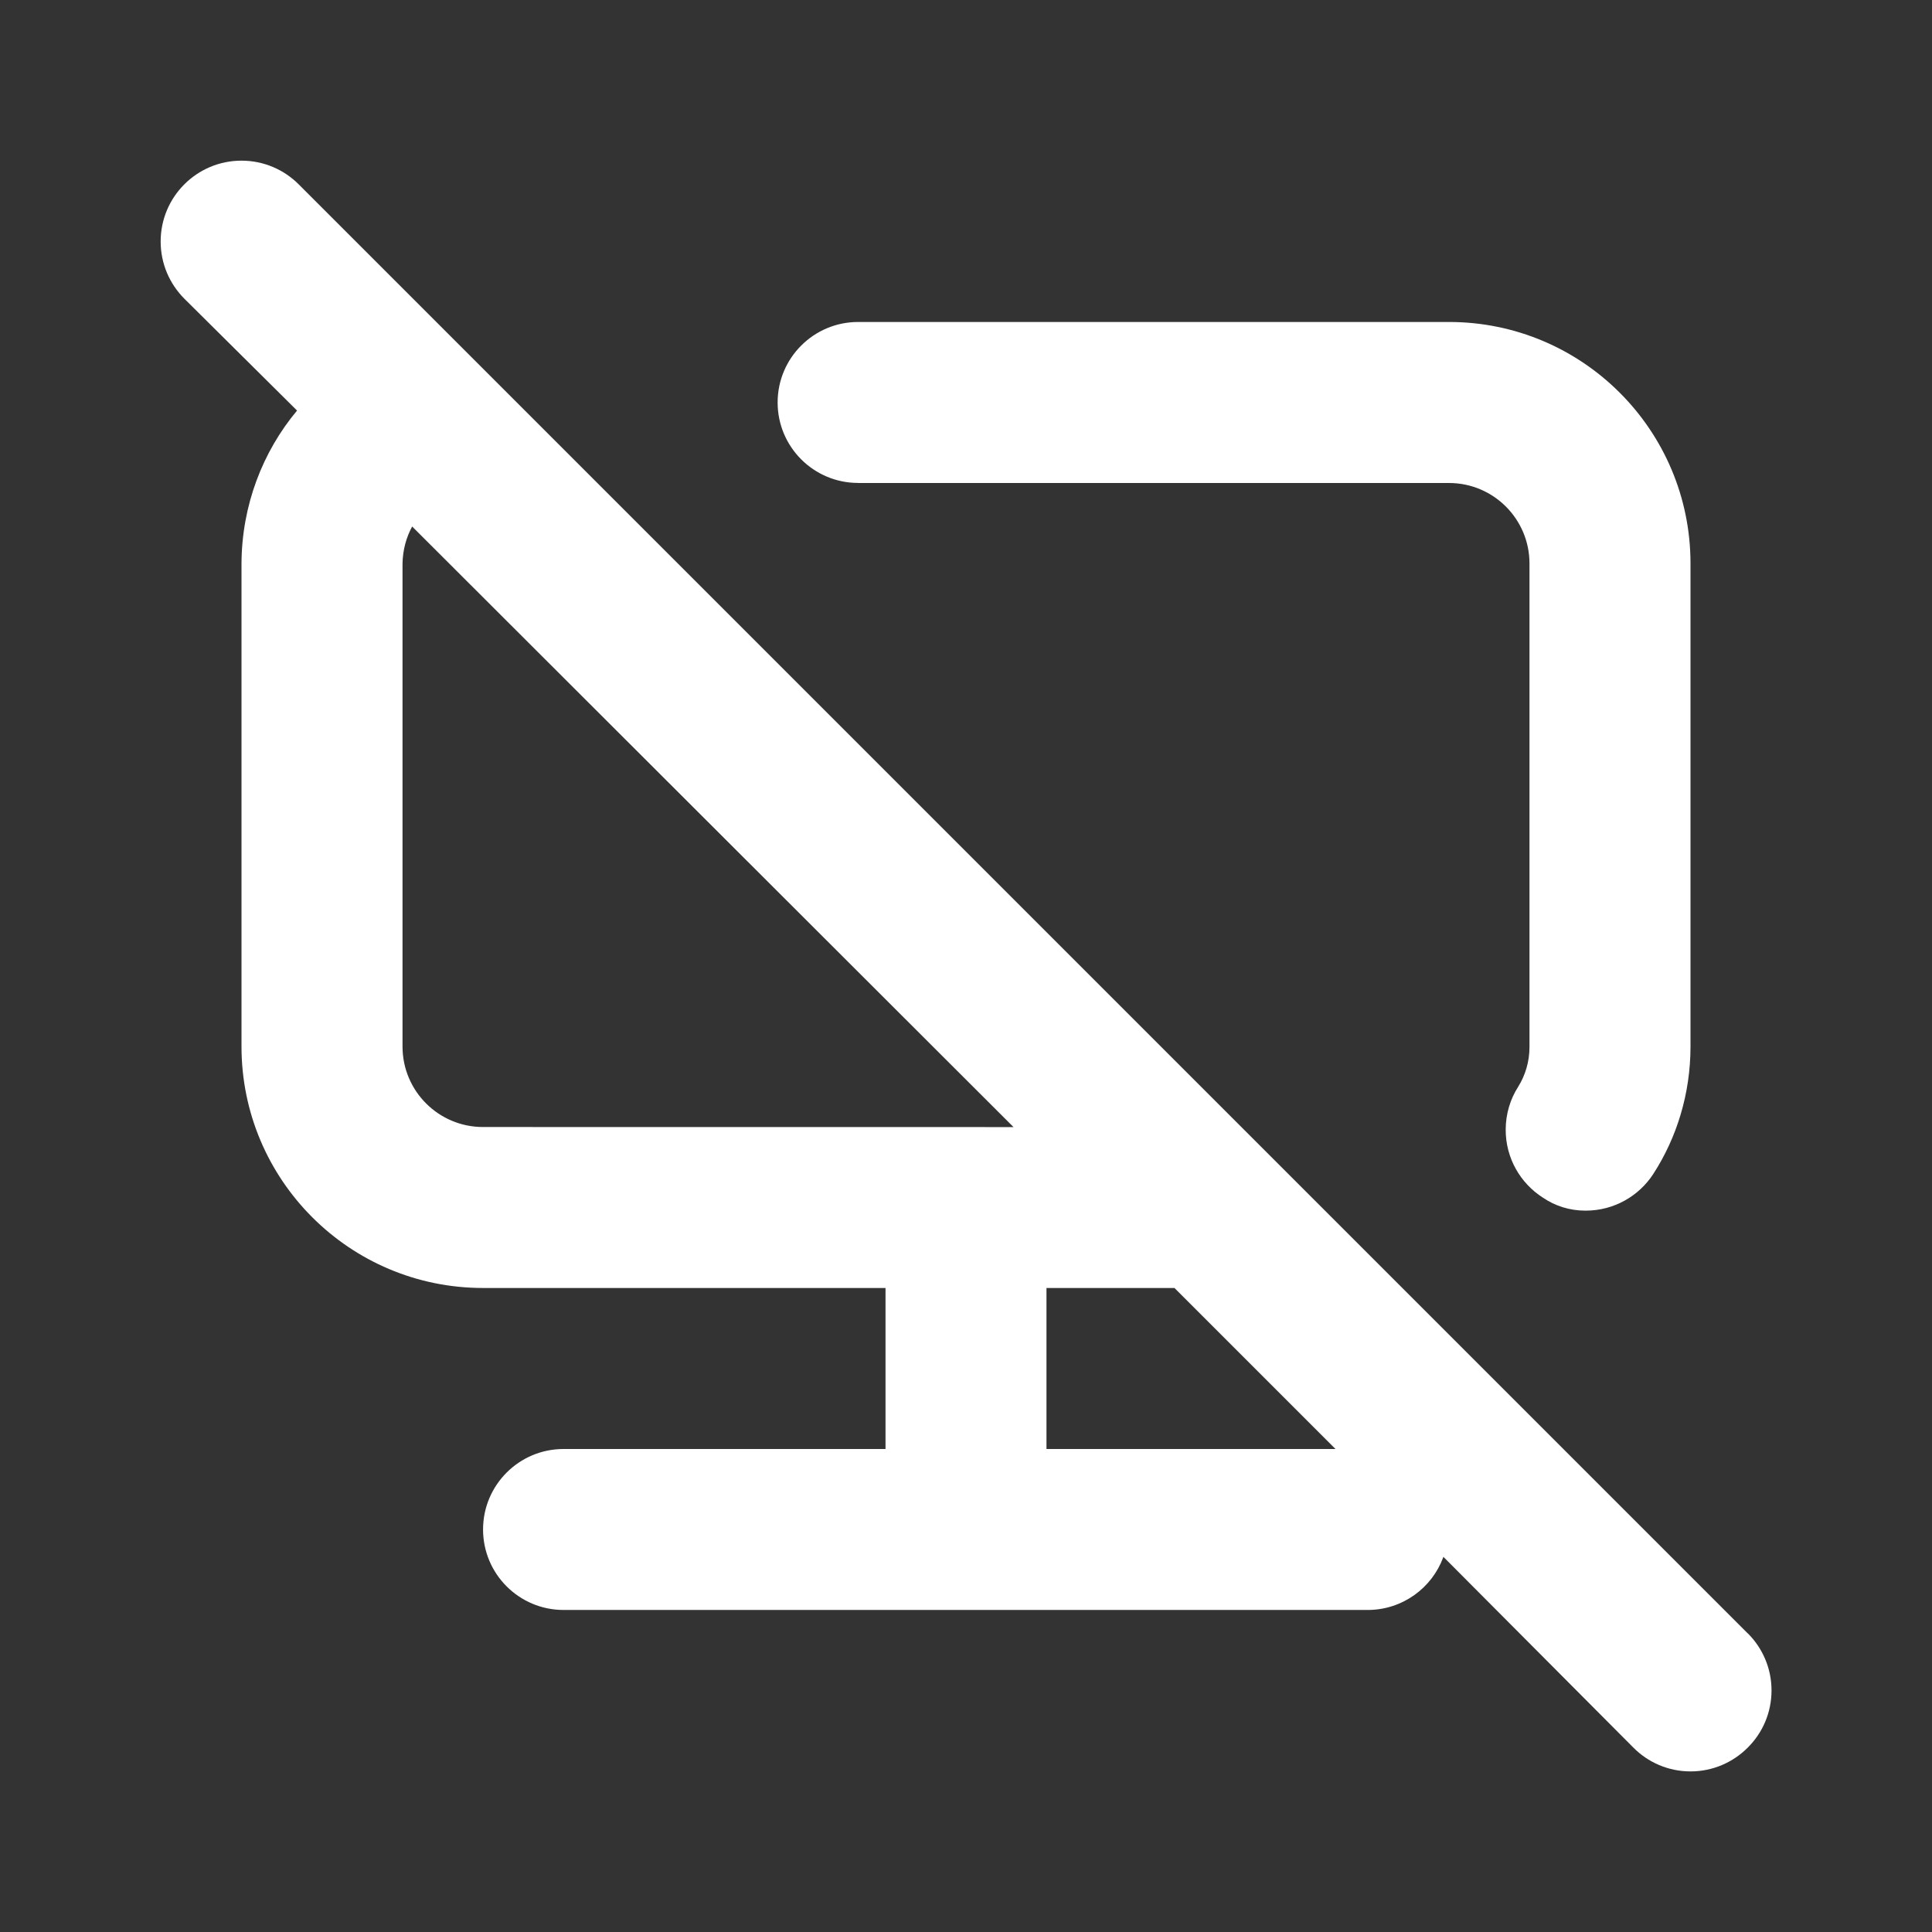 <!-- Generated by IcoMoon.io -->
<svg version="1.1" xmlns="http://www.w3.org/2000/svg" width="32" height="32" viewBox="0 0 32 32">
<rect x="0" y="0" width="32" height="32" fill="#333333" stroke="none"/>
<title>ul-desktop-slash</title>
<path fill="#fff" d="M14.213 8h9.787c0.736 0 1.333 0.597 1.333 1.333v0 8c0 0.003 0 0.006 0 0.009 0 0.244-0.070 0.471-0.19 0.663l0.003-0.005c-0.13 0.202-0.207 0.449-0.207 0.713 0 0.472 0.245 0.886 0.615 1.123l0.005 0.003c0.196 0.134 0.439 0.213 0.7 0.213 0.003 0 0.005 0 0.008-0h-0c0.468-0.001 0.88-0.243 1.117-0.608l0.003-0.005c0.385-0.596 0.613-1.324 0.613-2.105 0-0 0-0.001 0-0.001v0-8c0-2.209-1.791-4-4-4v0h-9.787c-0.736 0-1.333 0.597-1.333 1.333s0.597 1.333 1.333 1.333v0zM28.947 27.053l-24-24c-0.242-0.242-0.577-0.392-0.947-0.392-0.739 0-1.339 0.599-1.339 1.339 0 0.37 0.15 0.704 0.392 0.947v0l1.867 1.853c-0.569 0.682-0.915 1.567-0.92 2.532v8.001c0 2.209 1.791 4 4 4v0h6.667v2.667h-5.333c-0.736 0-1.333 0.597-1.333 1.333s0.597 1.333 1.333 1.333v0h13.333c0.568-0.006 1.051-0.367 1.237-0.871l0.003-0.009 3.147 3.16c0.242 0.244 0.577 0.394 0.947 0.394s0.705-0.151 0.947-0.394l0-0c0.244-0.242 0.394-0.577 0.394-0.947s-0.151-0.705-0.394-0.947l-0-0zM8 18.667c-0.736 0-1.333-0.597-1.333-1.333v0-8c0.004-0.225 0.062-0.436 0.163-0.62l-0.003 0.007 9.96 9.947zM17.333 24v-2.667h2.12l2.667 2.667z"></path>
</svg>
